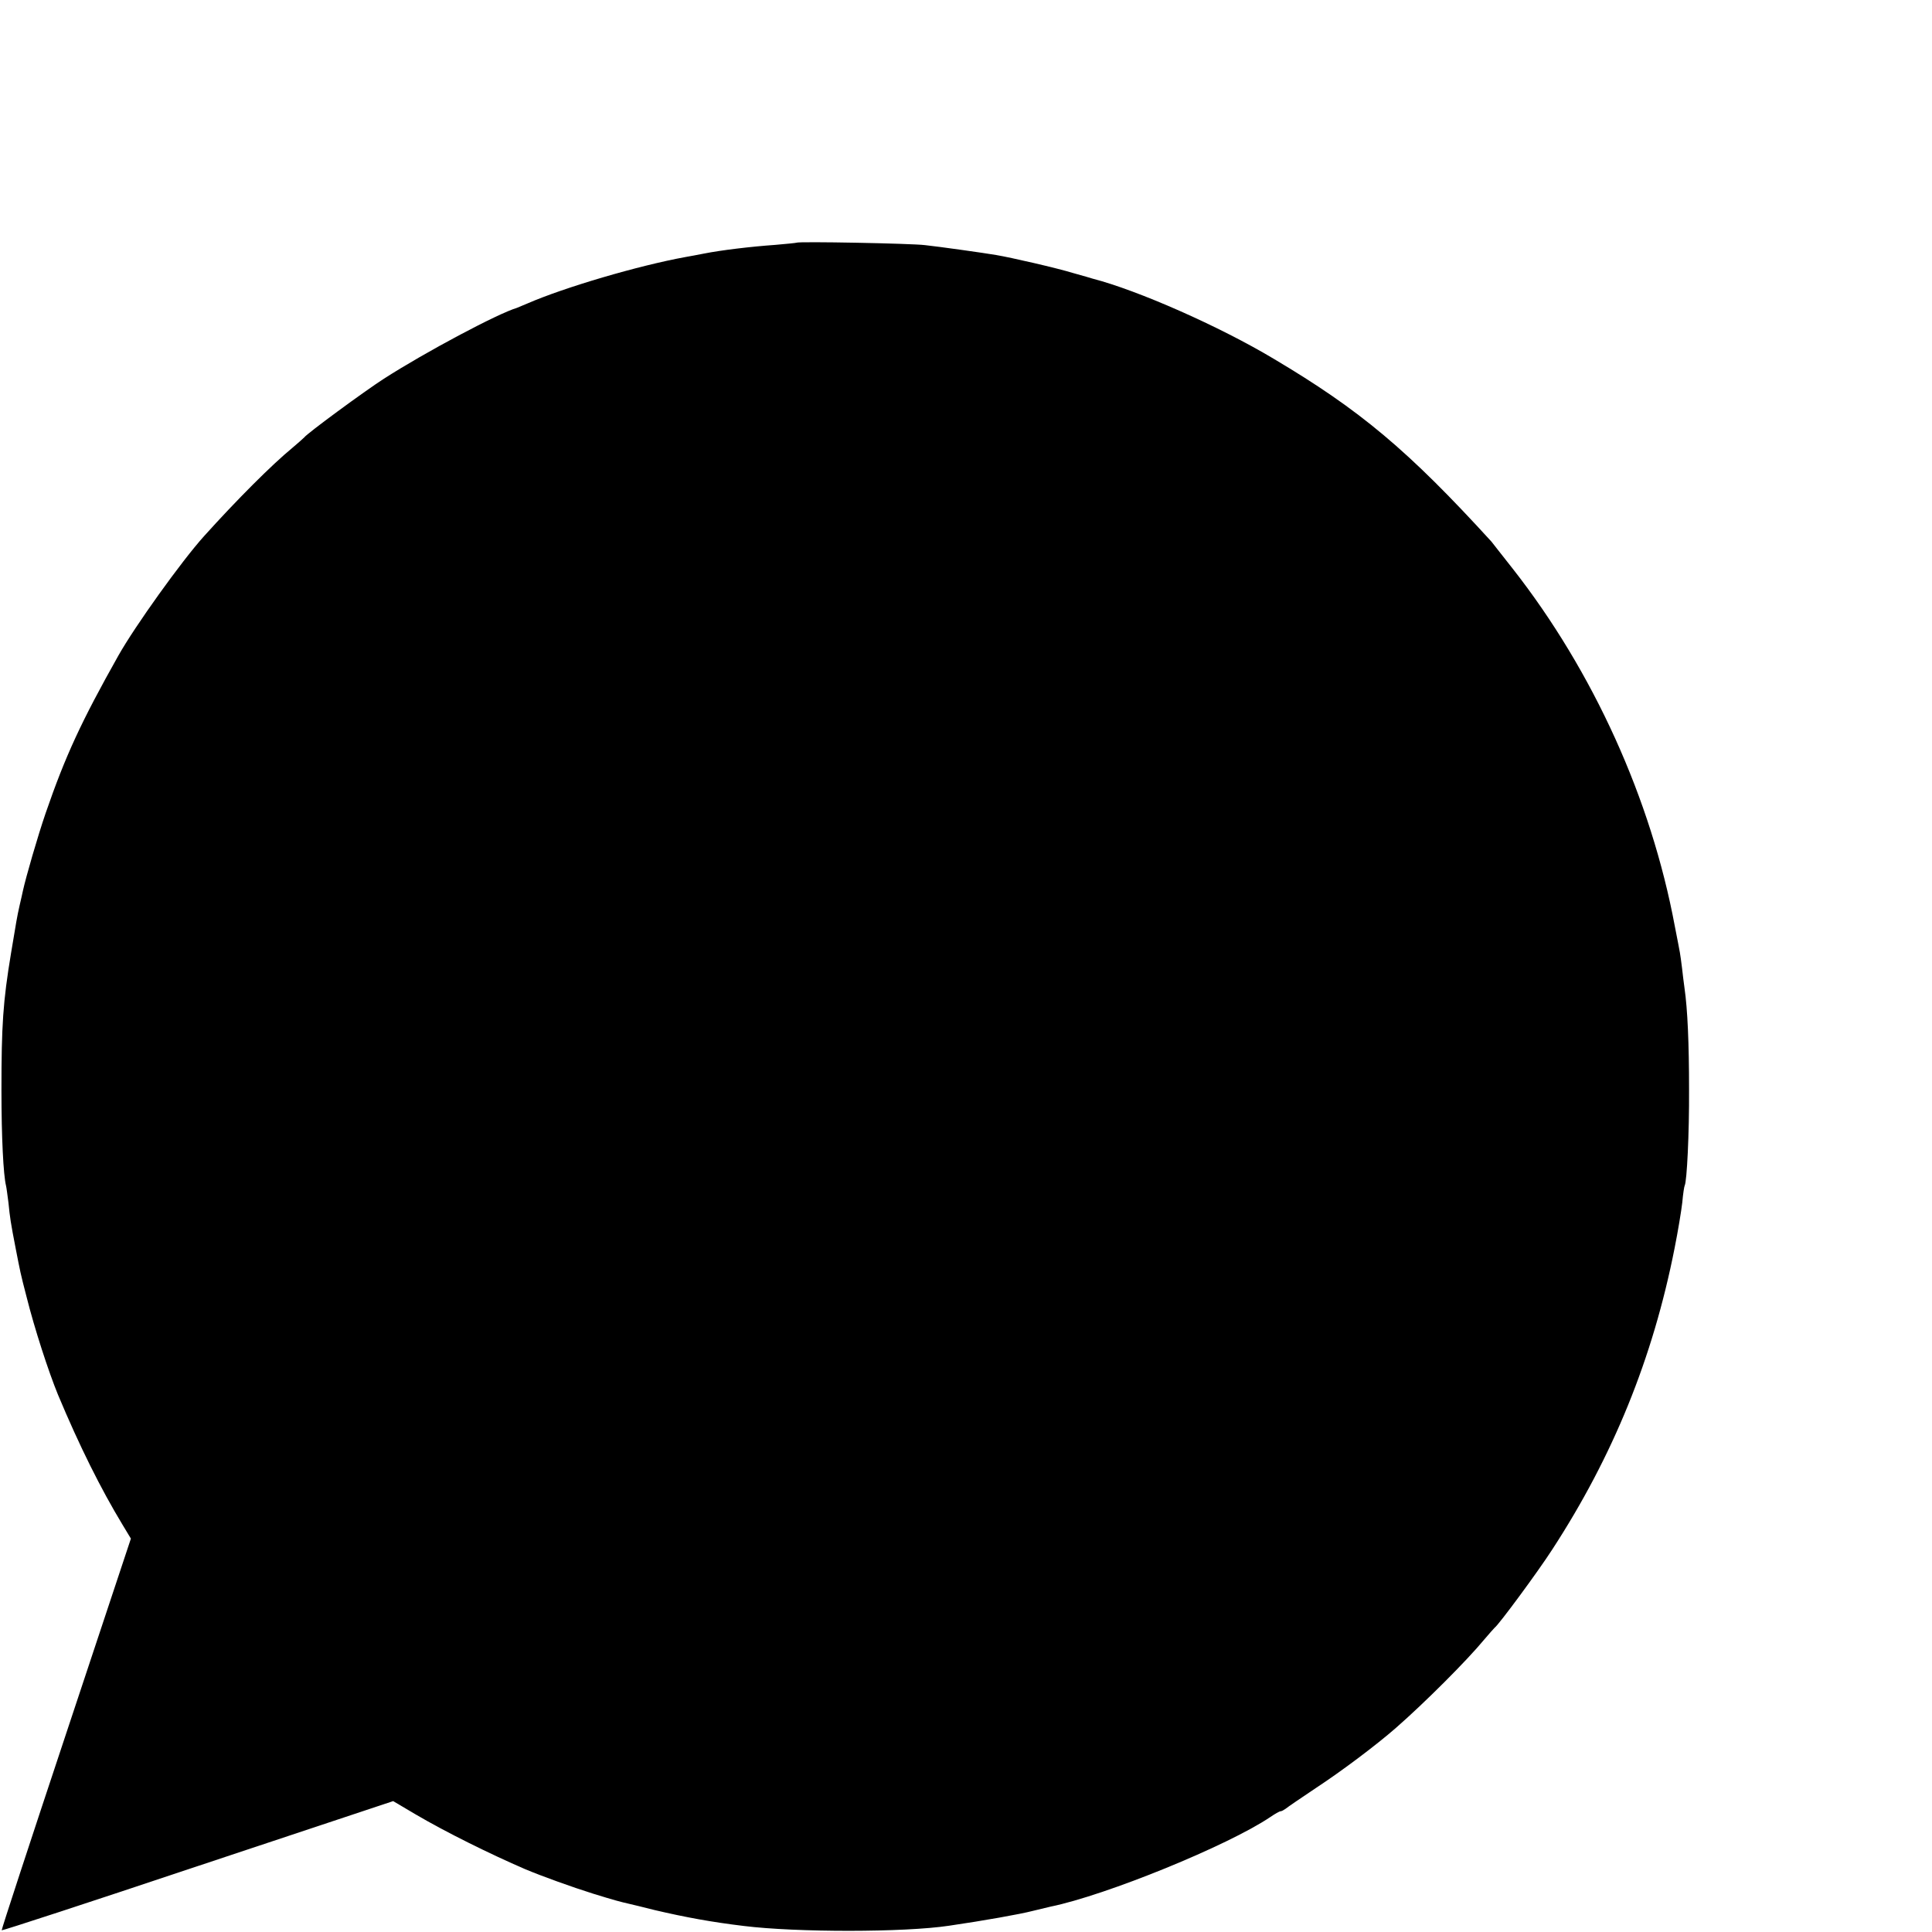 <?xml version="1.0" standalone="no"?>
<!DOCTYPE svg PUBLIC "-//W3C//DTD SVG 20010904//EN"
 "http://www.w3.org/TR/2001/REC-SVG-20010904/DTD/svg10.dtd">
<svg version="1.0" xmlns="http://www.w3.org/2000/svg"
 width="16pt" height="16pt" viewBox="0 0 16 16"
 preserveAspectRatio="xMidYMid meet">
<g transform="translate(0,16) scale(0.002,-0.002)"
fill="#000000" stroke="none">
<path d="M3298 6995 c-2 -1 -41 -5 -88 -9 -100 -7 -225 -22 -295 -36 -27 -5
-61 -12 -75 -14 -198 -36 -503 -126 -657 -193 -21 -9 -40 -17 -43 -18 -78 -23
-379 -183 -550 -293 -81 -52 -319 -227 -330 -243 -3 -3 -25 -23 -50 -44 -84
-69 -229 -214 -365 -365 -93 -103 -287 -374 -355 -495 -153 -272 -219 -414
-301 -652 -33 -96 -82 -266 -94 -321 -2 -9 -8 -37 -14 -62 -11 -49 -13 -63
-35 -195 -34 -204 -40 -302 -40 -570 0 -195 8 -351 19 -395 2 -8 6 -40 10 -70
6 -61 9 -82 30 -190 19 -97 19 -100 45 -200 33 -132 91 -310 130 -405 89 -213
178 -391 267 -538 l35 -58 -269 -810 c-148 -445 -268 -811 -266 -812 2 -2 367
117 812 266 l809 269 93 -55 c126 -74 308 -164 454 -227 69 -29 194 -74 280
-101 94 -29 110 -33 153 -43 9 -2 55 -13 102 -25 128 -30 237 -50 370 -66 218
-27 664 -27 850 1 144 21 295 48 345 61 33 8 67 16 75 18 230 47 735 253 910
371 19 13 38 24 43 24 4 0 13 5 20 10 7 6 64 45 127 87 108 71 250 178 330
248 119 104 294 279 365 365 21 25 41 47 44 50 17 12 180 233 238 323 252 387
417 792 507 1248 14 70 28 155 32 190 3 35 8 67 10 70 9 17 19 214 18 399 0
188 -6 331 -19 420 -3 19 -7 56 -10 81 -3 25 -7 54 -9 65 -2 10 -11 60 -21
109 -98 526 -337 1054 -671 1480 -43 55 -83 105 -88 112 -345 378 -544 545
-903 758 -224 134 -562 283 -748 331 -5 2 -41 12 -80 23 -68 21 -260 65 -320
75 -53 9 -238 35 -295 41 -54 7 -526 16 -532 10z"/>
</g>
</svg>
